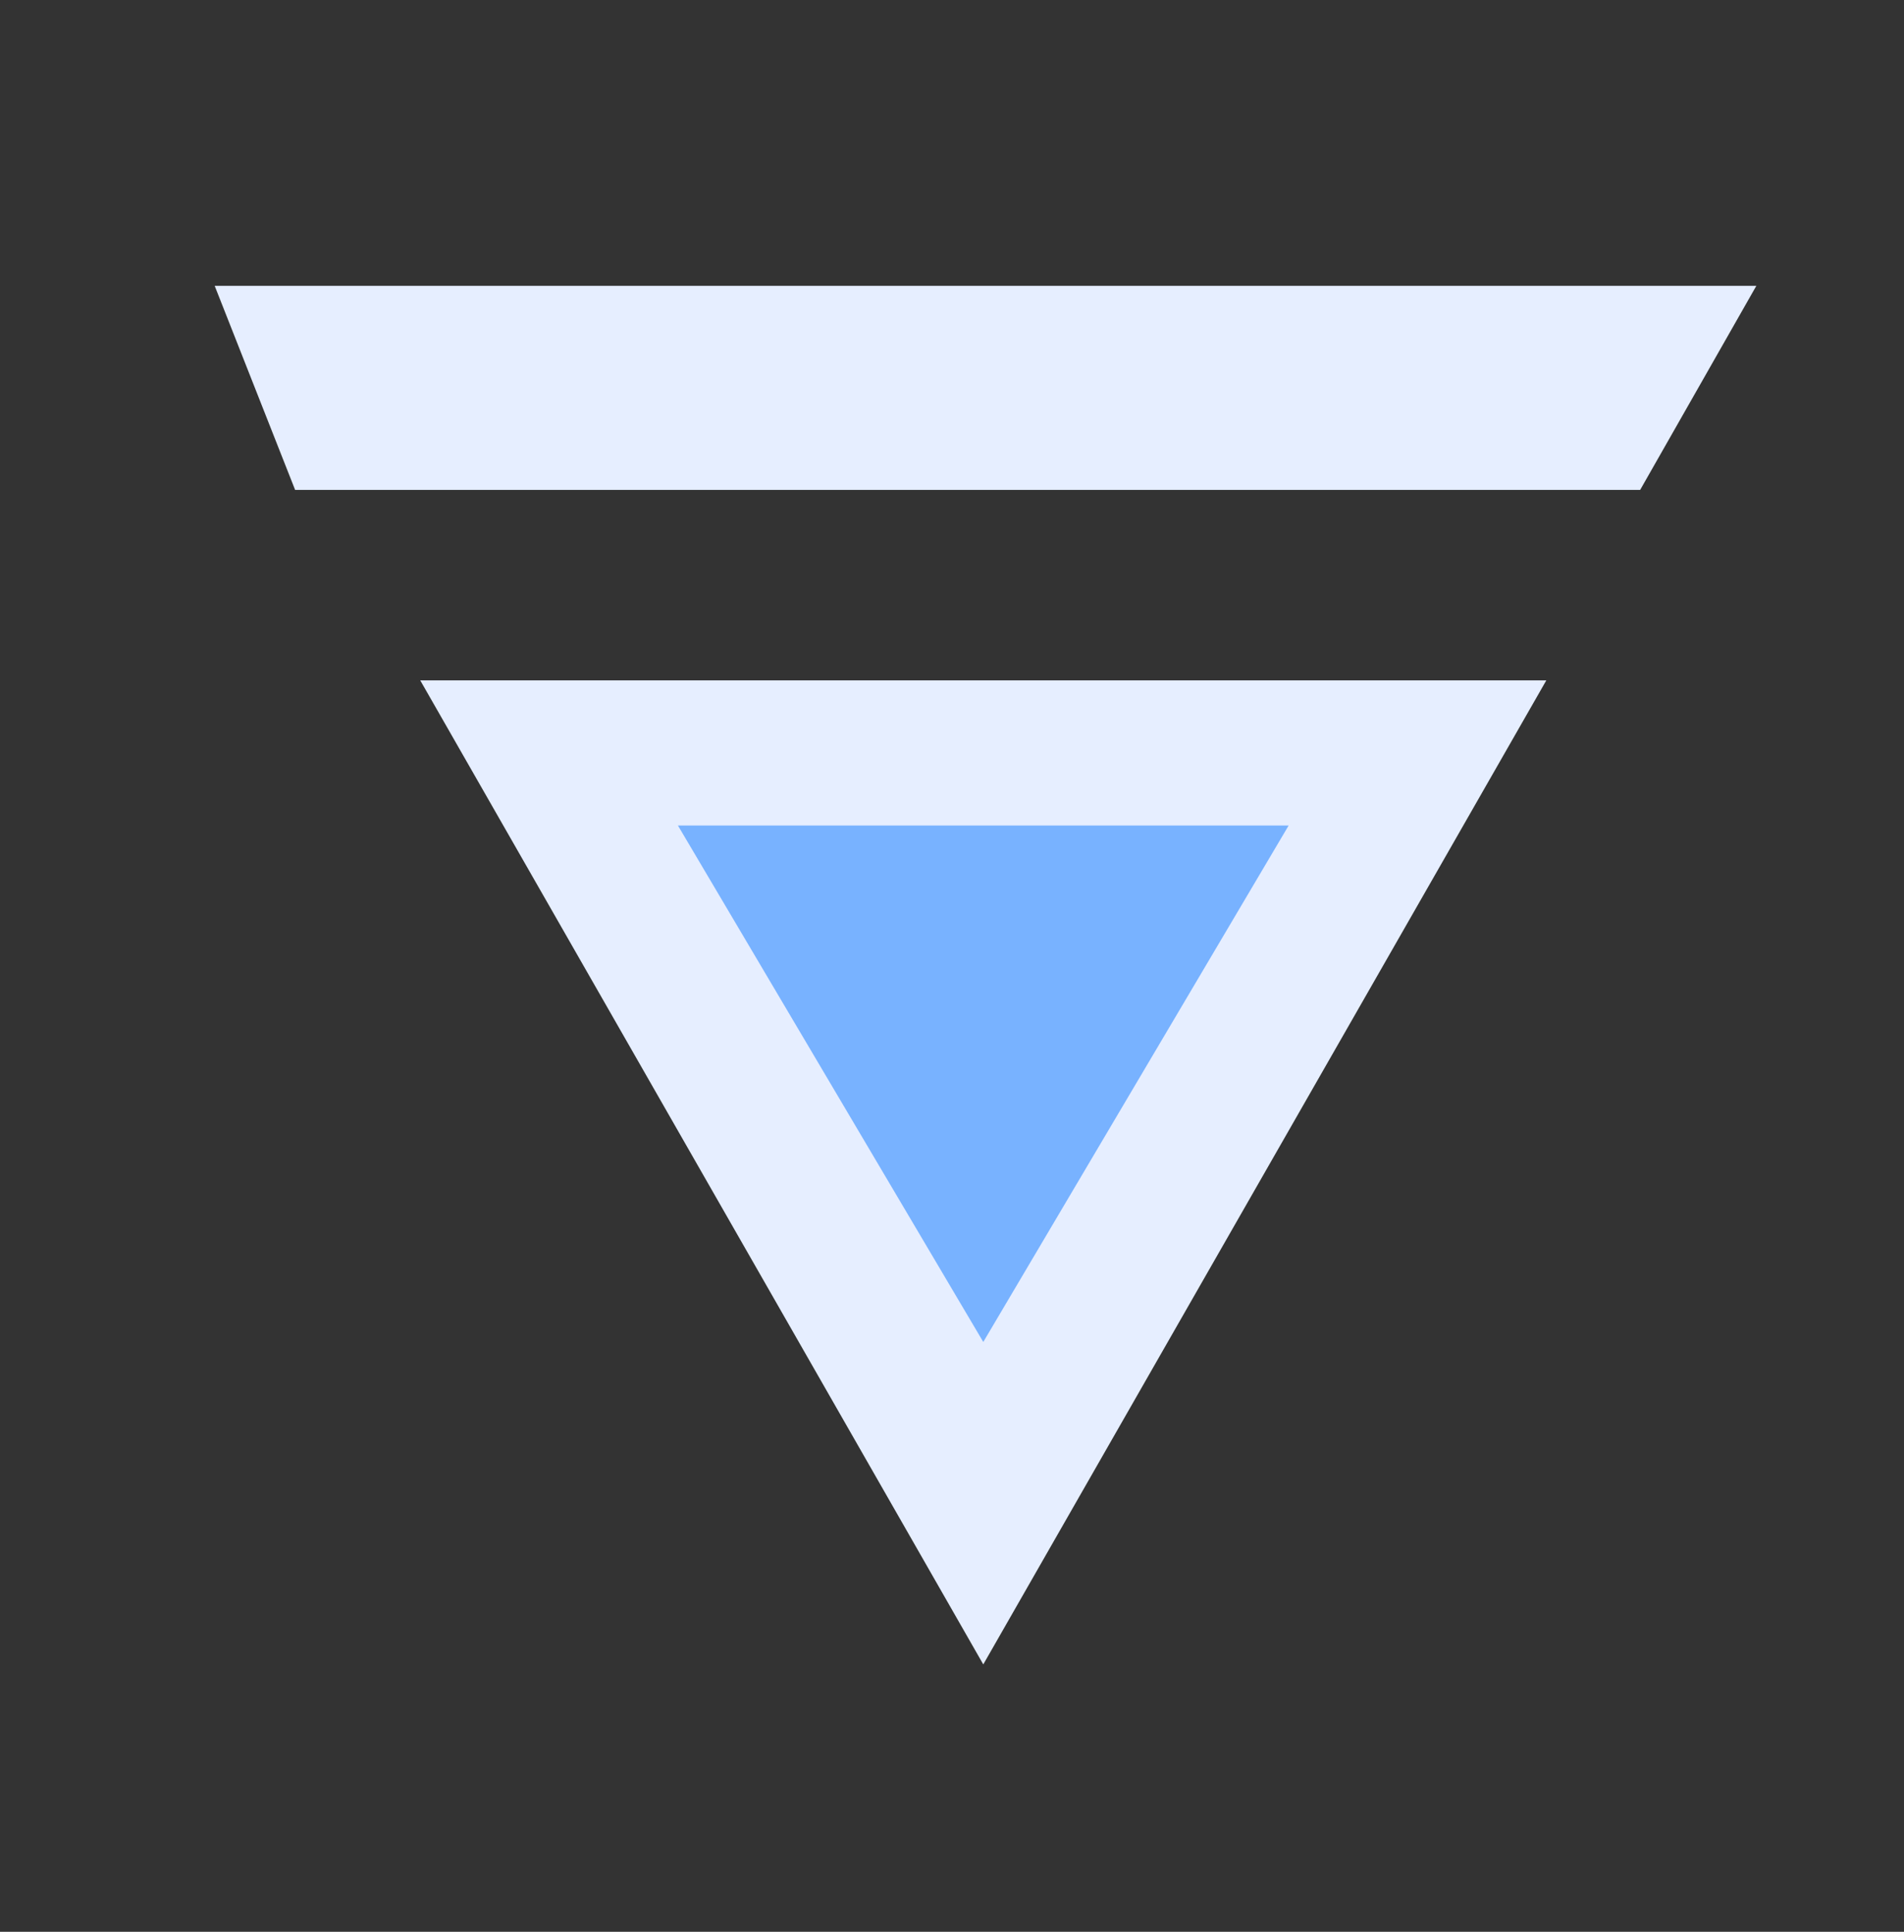 <svg width="70" height="71" viewBox="0 0 70 71" fill="none" xmlns="http://www.w3.org/2000/svg">
<rect x="0" y="0" width="70" height="71" fill="#333333" stroke="none"/>
<path d="M60.3 18.006L64.571 10.506H7.893L10.85 18.006H60.3Z" fill="#E6EEFF"/>
<path d="M36.15 61.173L15.45 25.006H56.85L36.15 61.173Z" fill="#E6EEFF"/>
<path d="M46.5 30.84H25.8L36.15 48.34L46.5 30.84Z" fill="#78B2FF" stroke="#78B2FF" stroke-linecap="round"/>
</svg>
